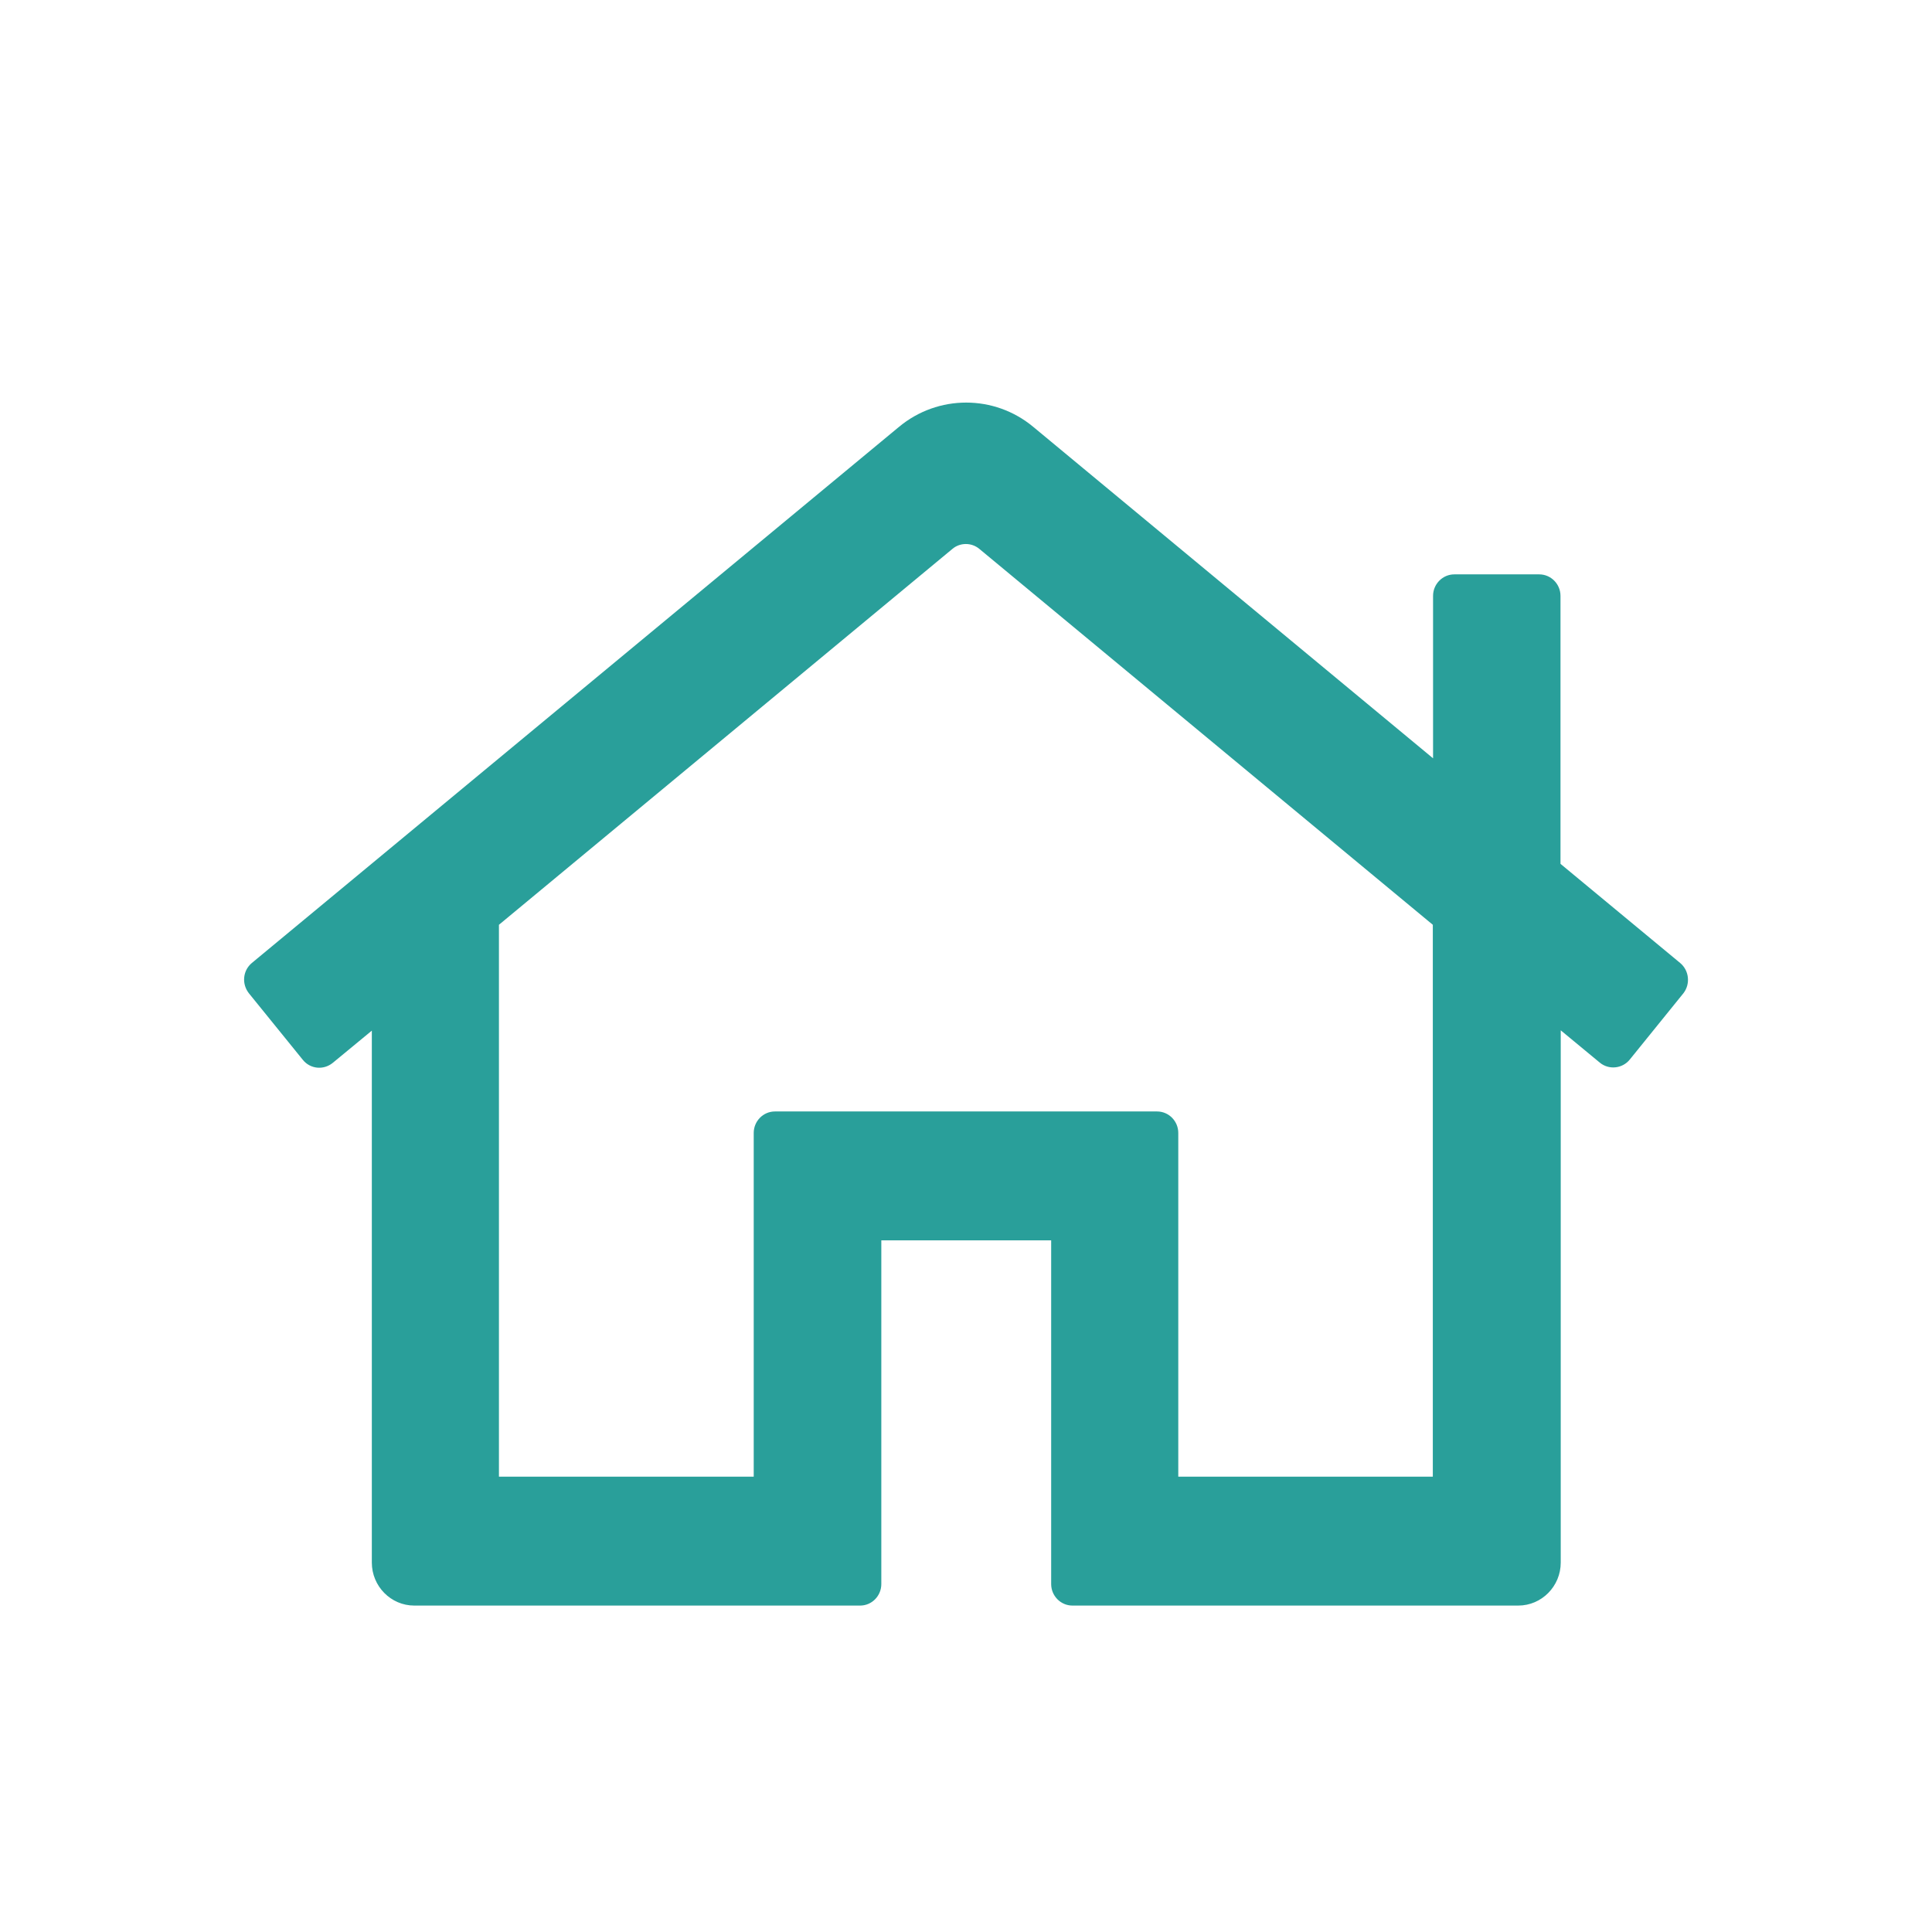 <?xml version="1.0" encoding="UTF-8"?>
<svg width="24px" height="24px" viewBox="0 0 24 24" version="1.1" xmlns="http://www.w3.org/2000/svg" xmlns:xlink="http://www.w3.org/1999/xlink">
    <!-- Generator: Sketch 54.1 (76490) - https://sketchapp.com -->
    <title>btn_home@</title>
    <desc>Created with Sketch.</desc>
    <g id="btn_home" stroke="none" stroke-width="1" fill="none" fill-rule="evenodd">
        <g>
            <rect id="Rectangle-Copy-9" transform="translate(12, 12) rotate(90) translate(-12, -12) " x="0" y="0" width="24" height="24"></rect>
            <g id="i_trangchu" transform="translate(3, 5)" fill="#299F9A" fill-rule="nonzero">
                <path d="M17.871,6.962 L16.385,5.731 L16.385,2.402 C16.385,2.255 16.266,2.135 16.121,2.135 L15.066,2.135 C14.921,2.135 14.802,2.255 14.802,2.402 L14.802,4.42 L9.837,0.304 C9.353,-0.1 8.651,-0.1 8.166,0.304 L0.129,6.962 C0.016,7.056 -5.75928194e-16,7.222 0.092,7.339 L0.762,8.166 C0.854,8.28 1.019,8.297 1.134,8.203 L1.619,7.803 L1.619,14.411 C1.619,14.705 1.856,14.945 2.146,14.945 L7.685,14.945 C7.83,14.945 7.948,14.825 7.948,14.678 L7.948,10.408 L10.058,10.408 L10.058,14.678 C10.058,14.825 10.177,14.945 10.322,14.945 L15.86,14.945 C16.151,14.945 16.388,14.705 16.388,14.411 L16.388,7.799 L16.873,8.2 C16.985,8.293 17.153,8.276 17.245,8.163 L17.914,7.336 C18,7.222 17.984,7.056 17.871,6.962 Z M14.802,13.344 L11.637,13.344 L11.637,9.074 C11.637,8.927 11.519,8.807 11.374,8.807 L6.626,8.807 C6.481,8.807 6.363,8.927 6.363,9.074 L6.363,13.344 L3.198,13.344 L3.198,6.488 L8.832,1.818 C8.927,1.738 9.069,1.738 9.165,1.818 L14.799,6.488 L14.799,13.344 L14.802,13.344 Z" id="Shape"></path>
            </g>
        </g>
    </g>
</svg>